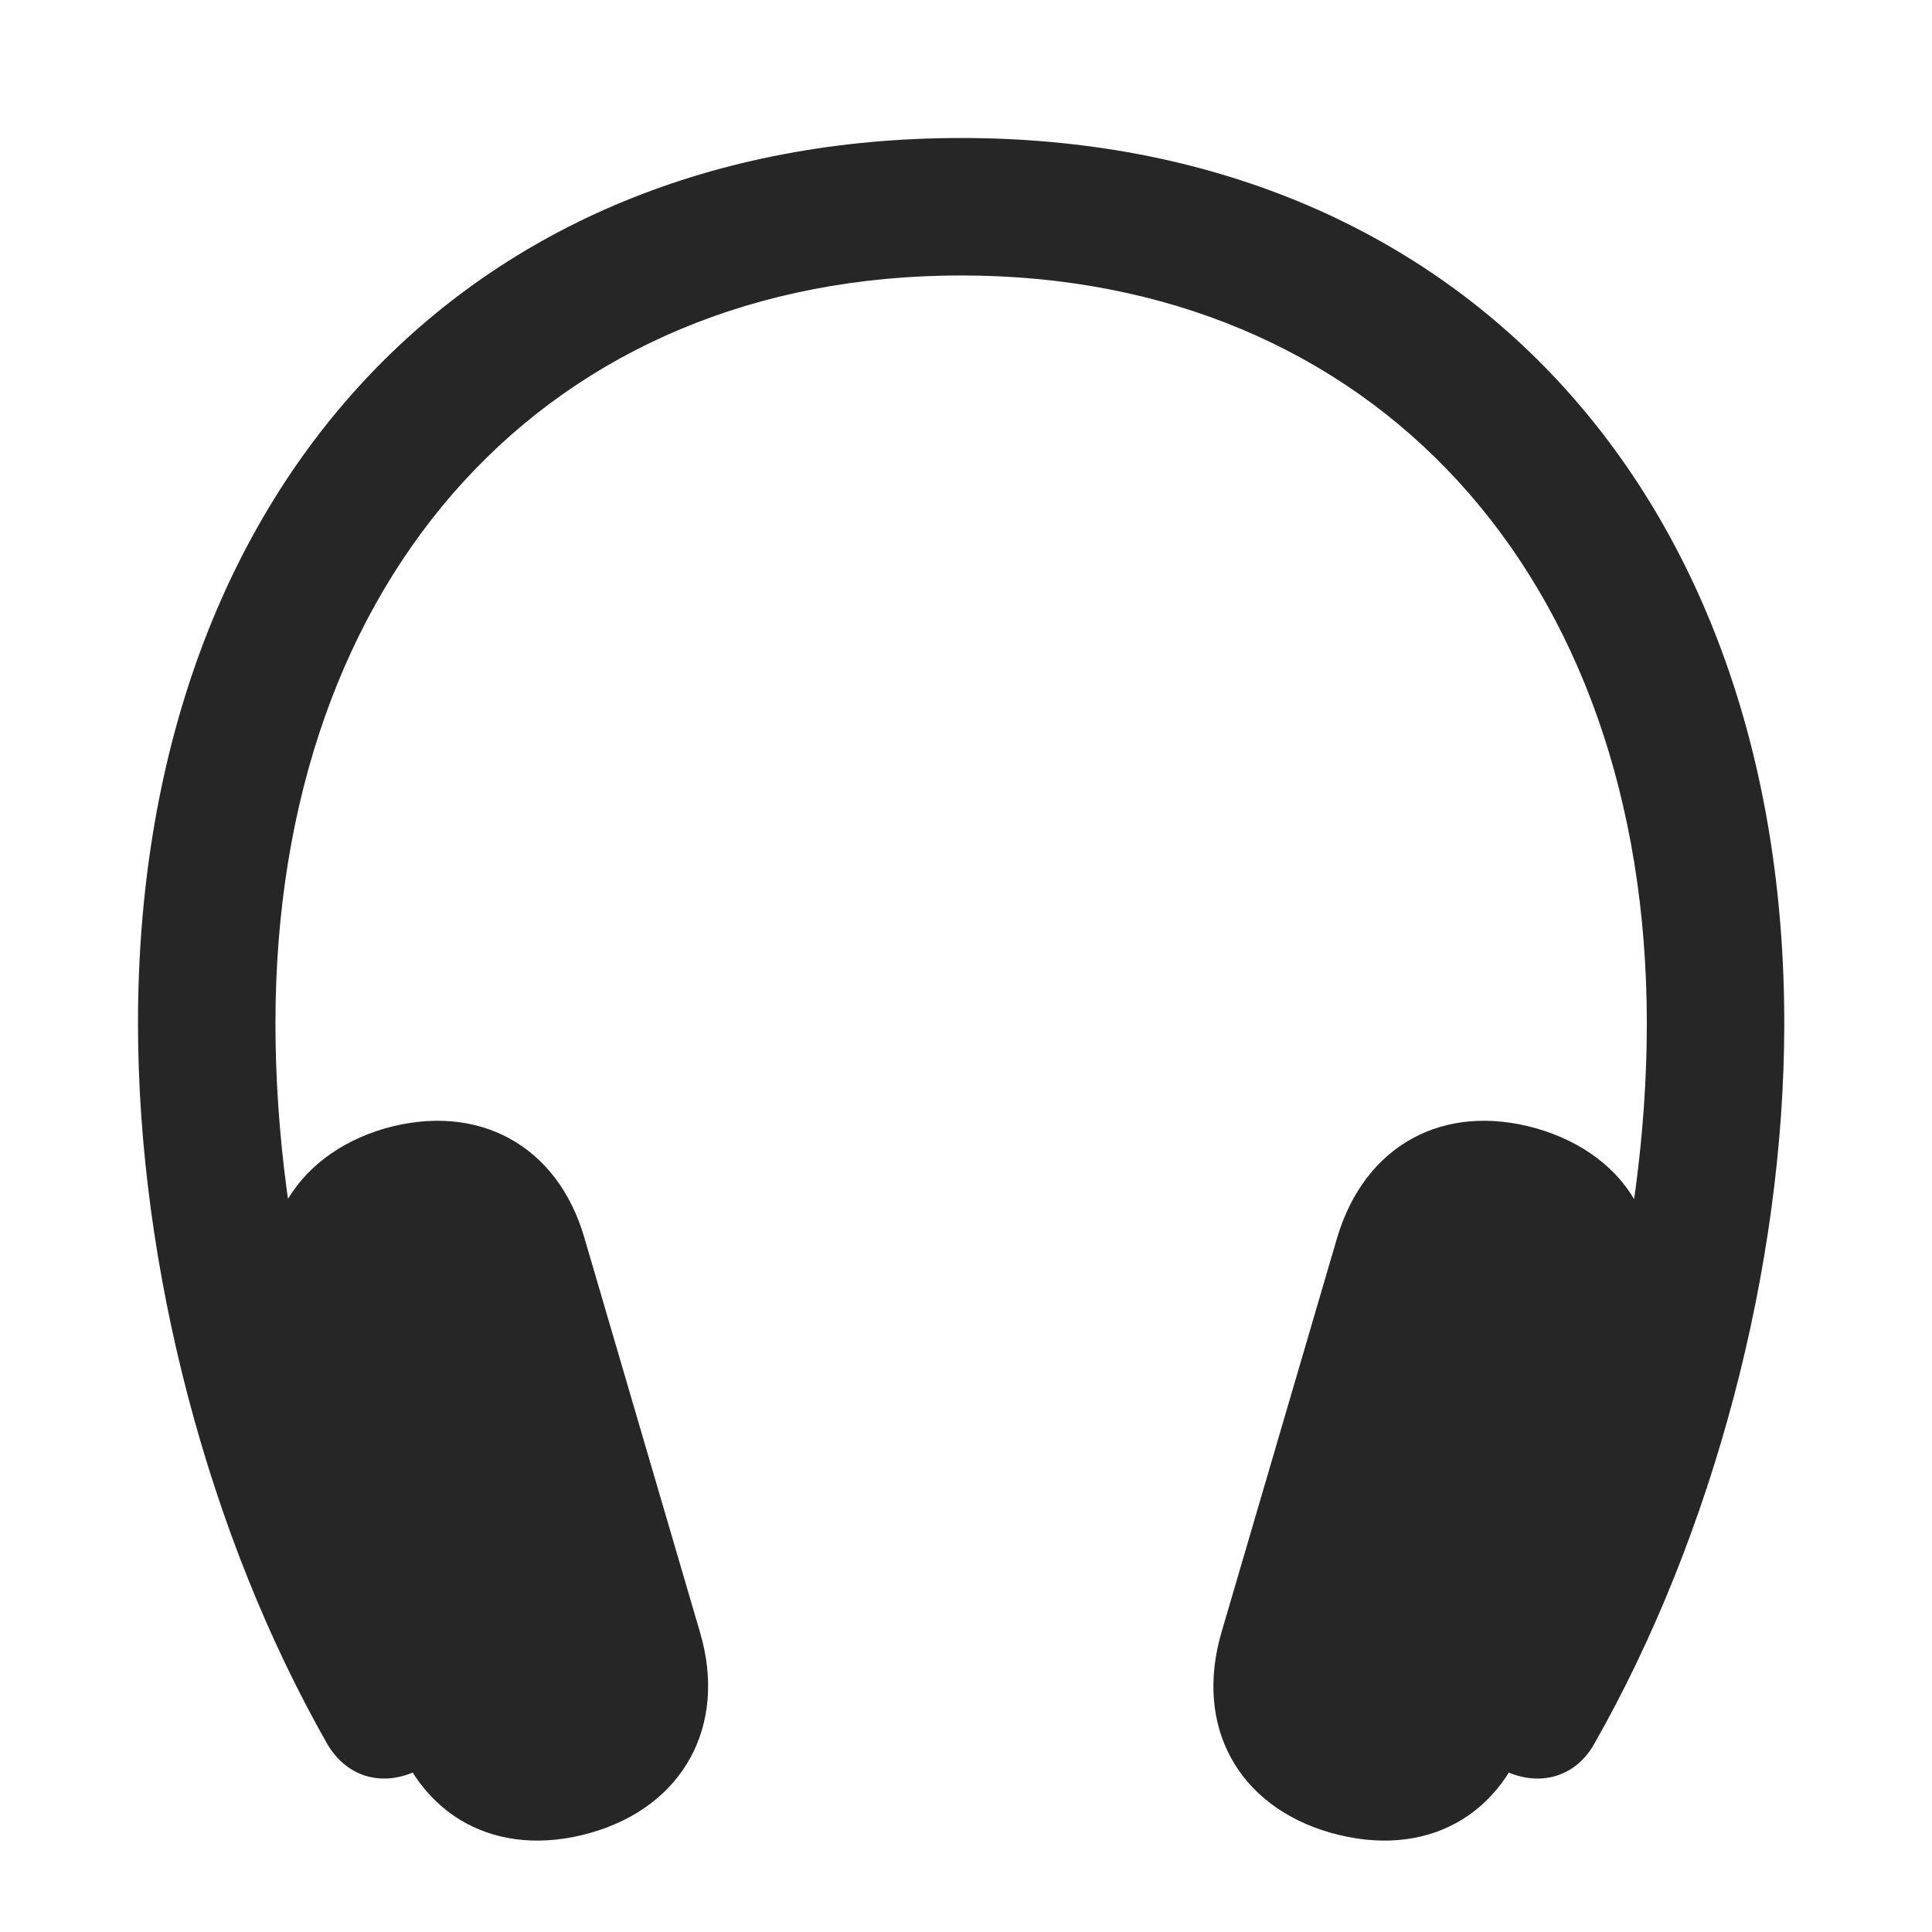 <svg width="28" height="28" viewBox="0 0 28 28" fill="none" xmlns="http://www.w3.org/2000/svg">
<g clip-path="url(#clip0_2124_24753)">
<path d="M2 14.832C2 18.359 3.02 22.25 4.742 25.273C5.035 25.777 5.586 25.918 6.113 25.625C6.605 25.355 6.746 24.805 6.441 24.254C4.871 21.395 3.992 17.984 3.992 14.832C3.992 8.328 7.965 3.992 13.93 3.992C19.883 3.992 23.867 8.328 23.867 14.832C23.867 17.984 22.977 21.395 21.406 24.254C21.102 24.805 21.242 25.355 21.734 25.625C22.262 25.918 22.824 25.777 23.105 25.273C24.828 22.25 25.859 18.359 25.859 14.832C25.859 7.121 21.102 2 13.93 2C6.746 2 2 7.121 2 14.832ZM5.668 24.98C6.055 26.328 7.203 26.949 8.562 26.562C9.91 26.176 10.543 25.004 10.145 23.656L8.469 17.938C8.082 16.602 6.934 15.969 5.574 16.355C4.227 16.754 3.594 17.914 3.992 19.273L5.668 24.98ZM22.18 24.98L23.855 19.273C24.254 17.902 23.633 16.754 22.273 16.355C20.914 15.969 19.777 16.602 19.379 17.938L17.703 23.656C17.305 25.016 17.938 26.176 19.285 26.562C20.656 26.949 21.793 26.328 22.18 24.98Z" fill="black" fill-opacity="0.85"/>
</g>
<defs>
<clipPath id="clip0_2124_24753">
<rect width="23.859" height="24.855" fill="white" transform="translate(2 2)"/>
</clipPath>
</defs>
</svg>
